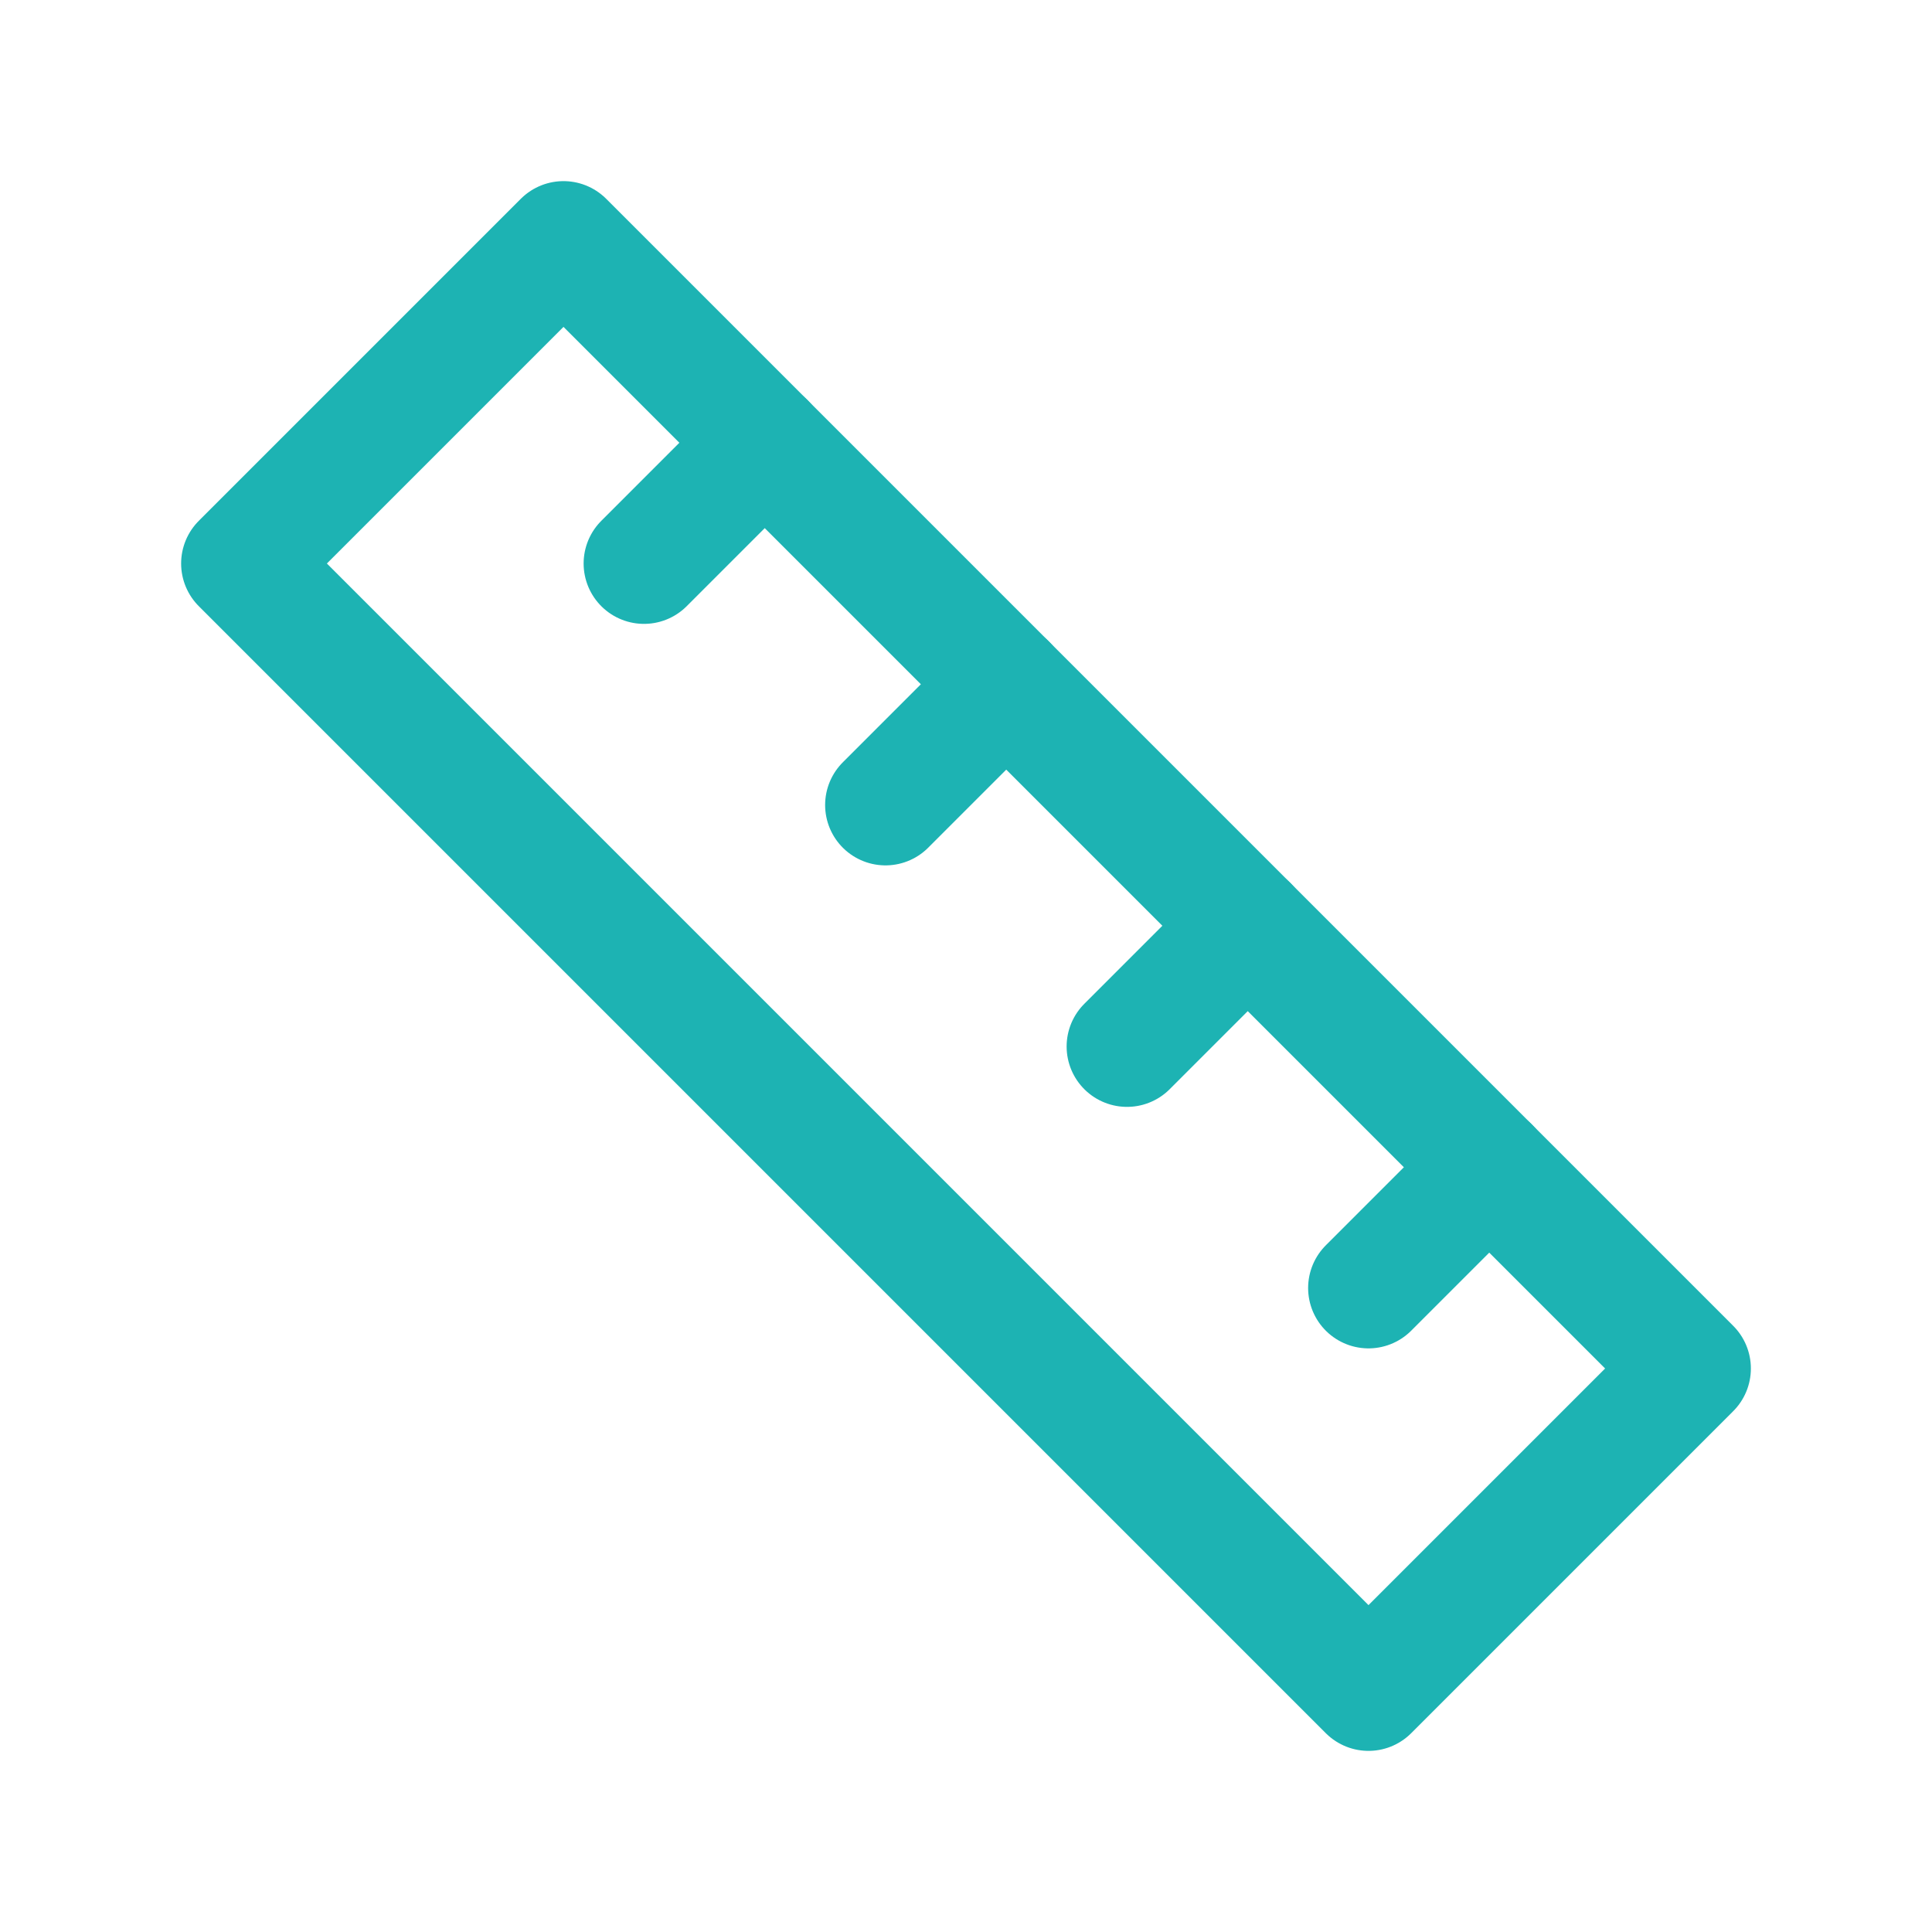 <svg width="24" height="24" viewBox="0 0 24 24" fill="none" xmlns="http://www.w3.org/2000/svg">
<g clip-path="url(#clip0_2270_1853)">
<path d="M7 3L3 7L17 21L21 17L7 3Z" stroke="#1DB3B3" stroke-width="1.5" stroke-linecap="round" stroke-linejoin="round"/>
<path d="M8 7L9.5 5.5" stroke="#1DB3B3" stroke-width="1.5" stroke-linecap="round" stroke-linejoin="round"/>
<path d="M11 10L12.5 8.5" stroke="#1DB3B3" stroke-width="1.5" stroke-linecap="round" stroke-linejoin="round"/>
<path d="M14 13L15.5 11.5" stroke="#1DB3B3" stroke-width="1.5" stroke-linecap="round" stroke-linejoin="round"/>
<path d="M17 16L18.5 14.5" stroke="#1DB3B3" stroke-width="1.5" stroke-linecap="round" stroke-linejoin="round"/>
</g>
<defs>
<clipPath id="clip0_2270_1853">
<rect width="24" height="24" fill="white" transform="matrix(-1 0 0 1 24 0)"/>
</clipPath>
</defs>
</svg>
